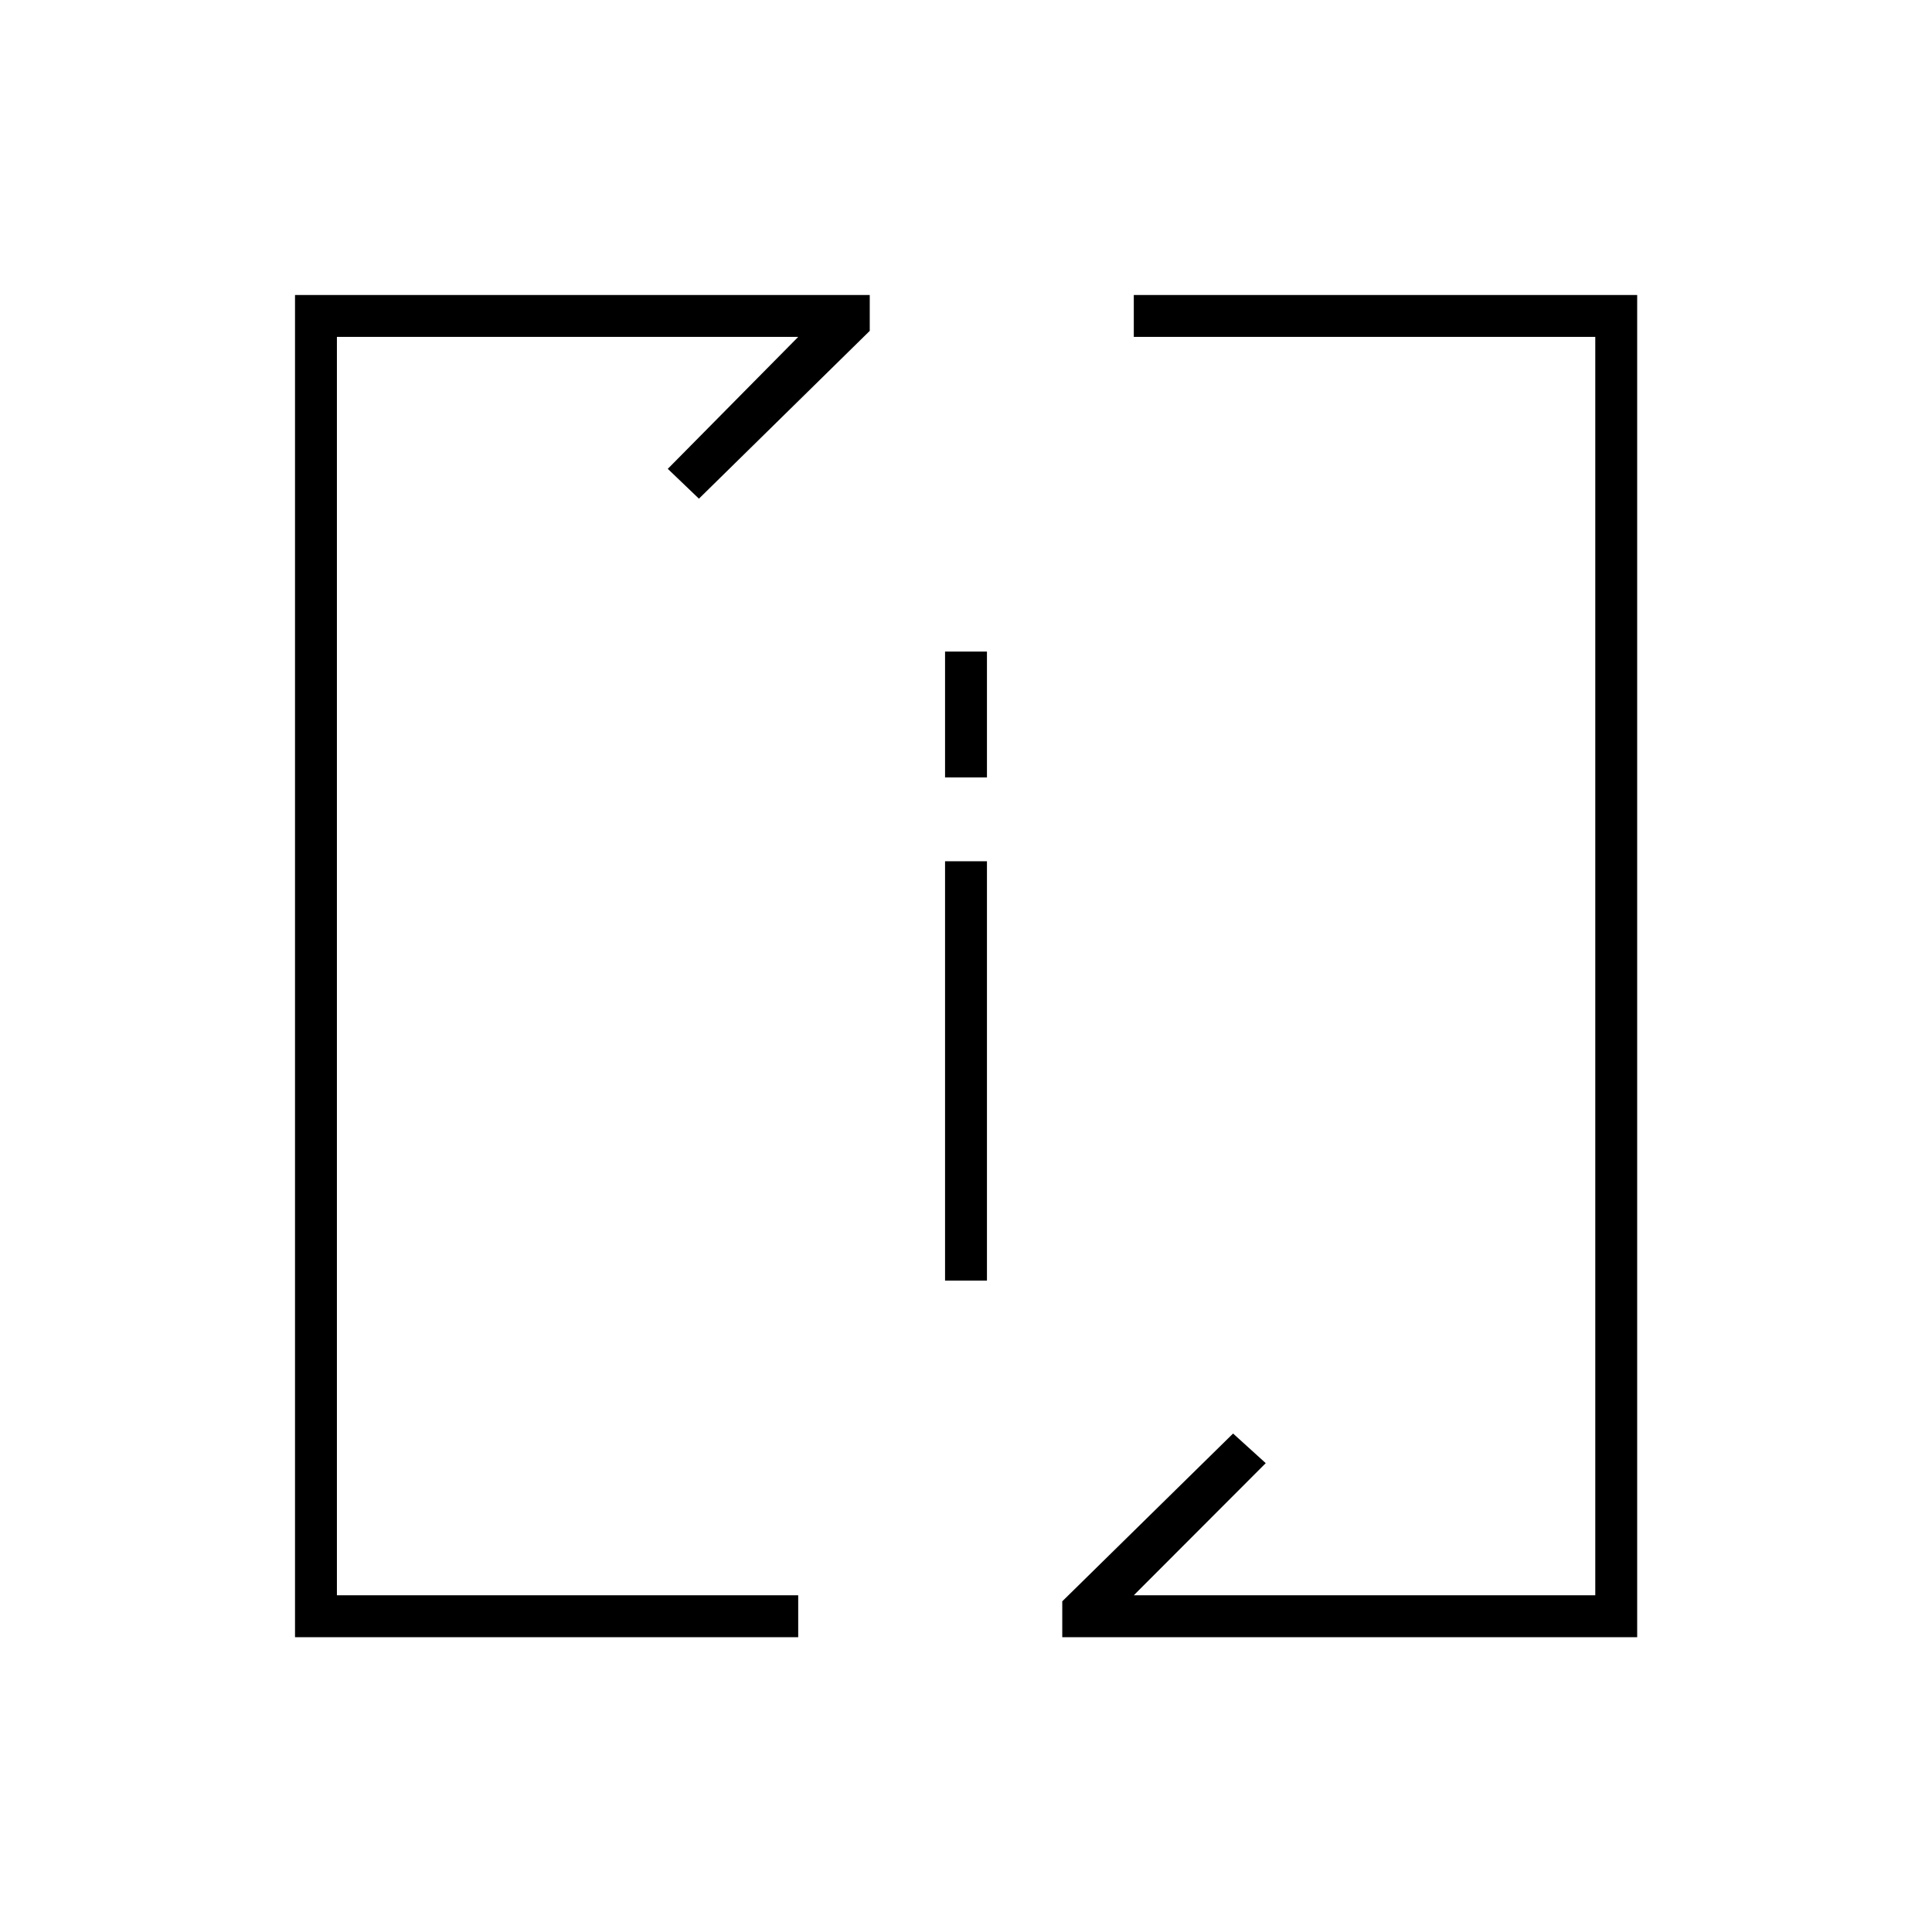 <?xml version="1.0" encoding="UTF-8"?>
<!DOCTYPE svg PUBLIC "-//W3C//DTD SVG 1.1//EN" "http://www.w3.org/Graphics/SVG/1.1/DTD/svg11.dtd">
<!-- Creator: CorelDRAW X7 -->
<svg xmlns="http://www.w3.org/2000/svg" xml:space="preserve" width="1.024in" height="1.024in" version="1.1" style="shape-rendering:geometricPrecision; text-rendering:geometricPrecision; image-rendering:optimizeQuality; fill-rule:evenodd; clip-rule:evenodd"
viewBox="0 0 10236 10236"
 xmlns:xlink="http://www.w3.org/1999/xlink">
 <defs>
  <style type="text/css">
   <![CDATA[
    .fil0 {fill:none}
    .fil1 {fill:black}
   ]]>
  </style>
 </defs>
 <g id="Layer_x0020_1">
  <g id="_2382492349520">
   <rect class="fil0" width="10236" height="10236"/>
   <path class="fil1" d="M1563 8674l2666 0 0 -222 -2444 0 0 -6667 2444 0 -691 699 165 158 905 -889c0,-64 0,-127 0,-190 -1015,0 -2030,0 -3045,0l0 7111zm4065 0c0,-64 0,-127 0,-190l905 -889 173 157 -699 700 2445 0 0 -6667 -2445 0 0 -222 2667 0 0 7111c-1016,0 -2031,0 -3046,0zm-621 -4111l222 0 0 2222 -222 0 0 -2222zm0 -1111l222 0 0 667 -222 0 0 -667z"/>
  </g>
 </g>
</svg>
